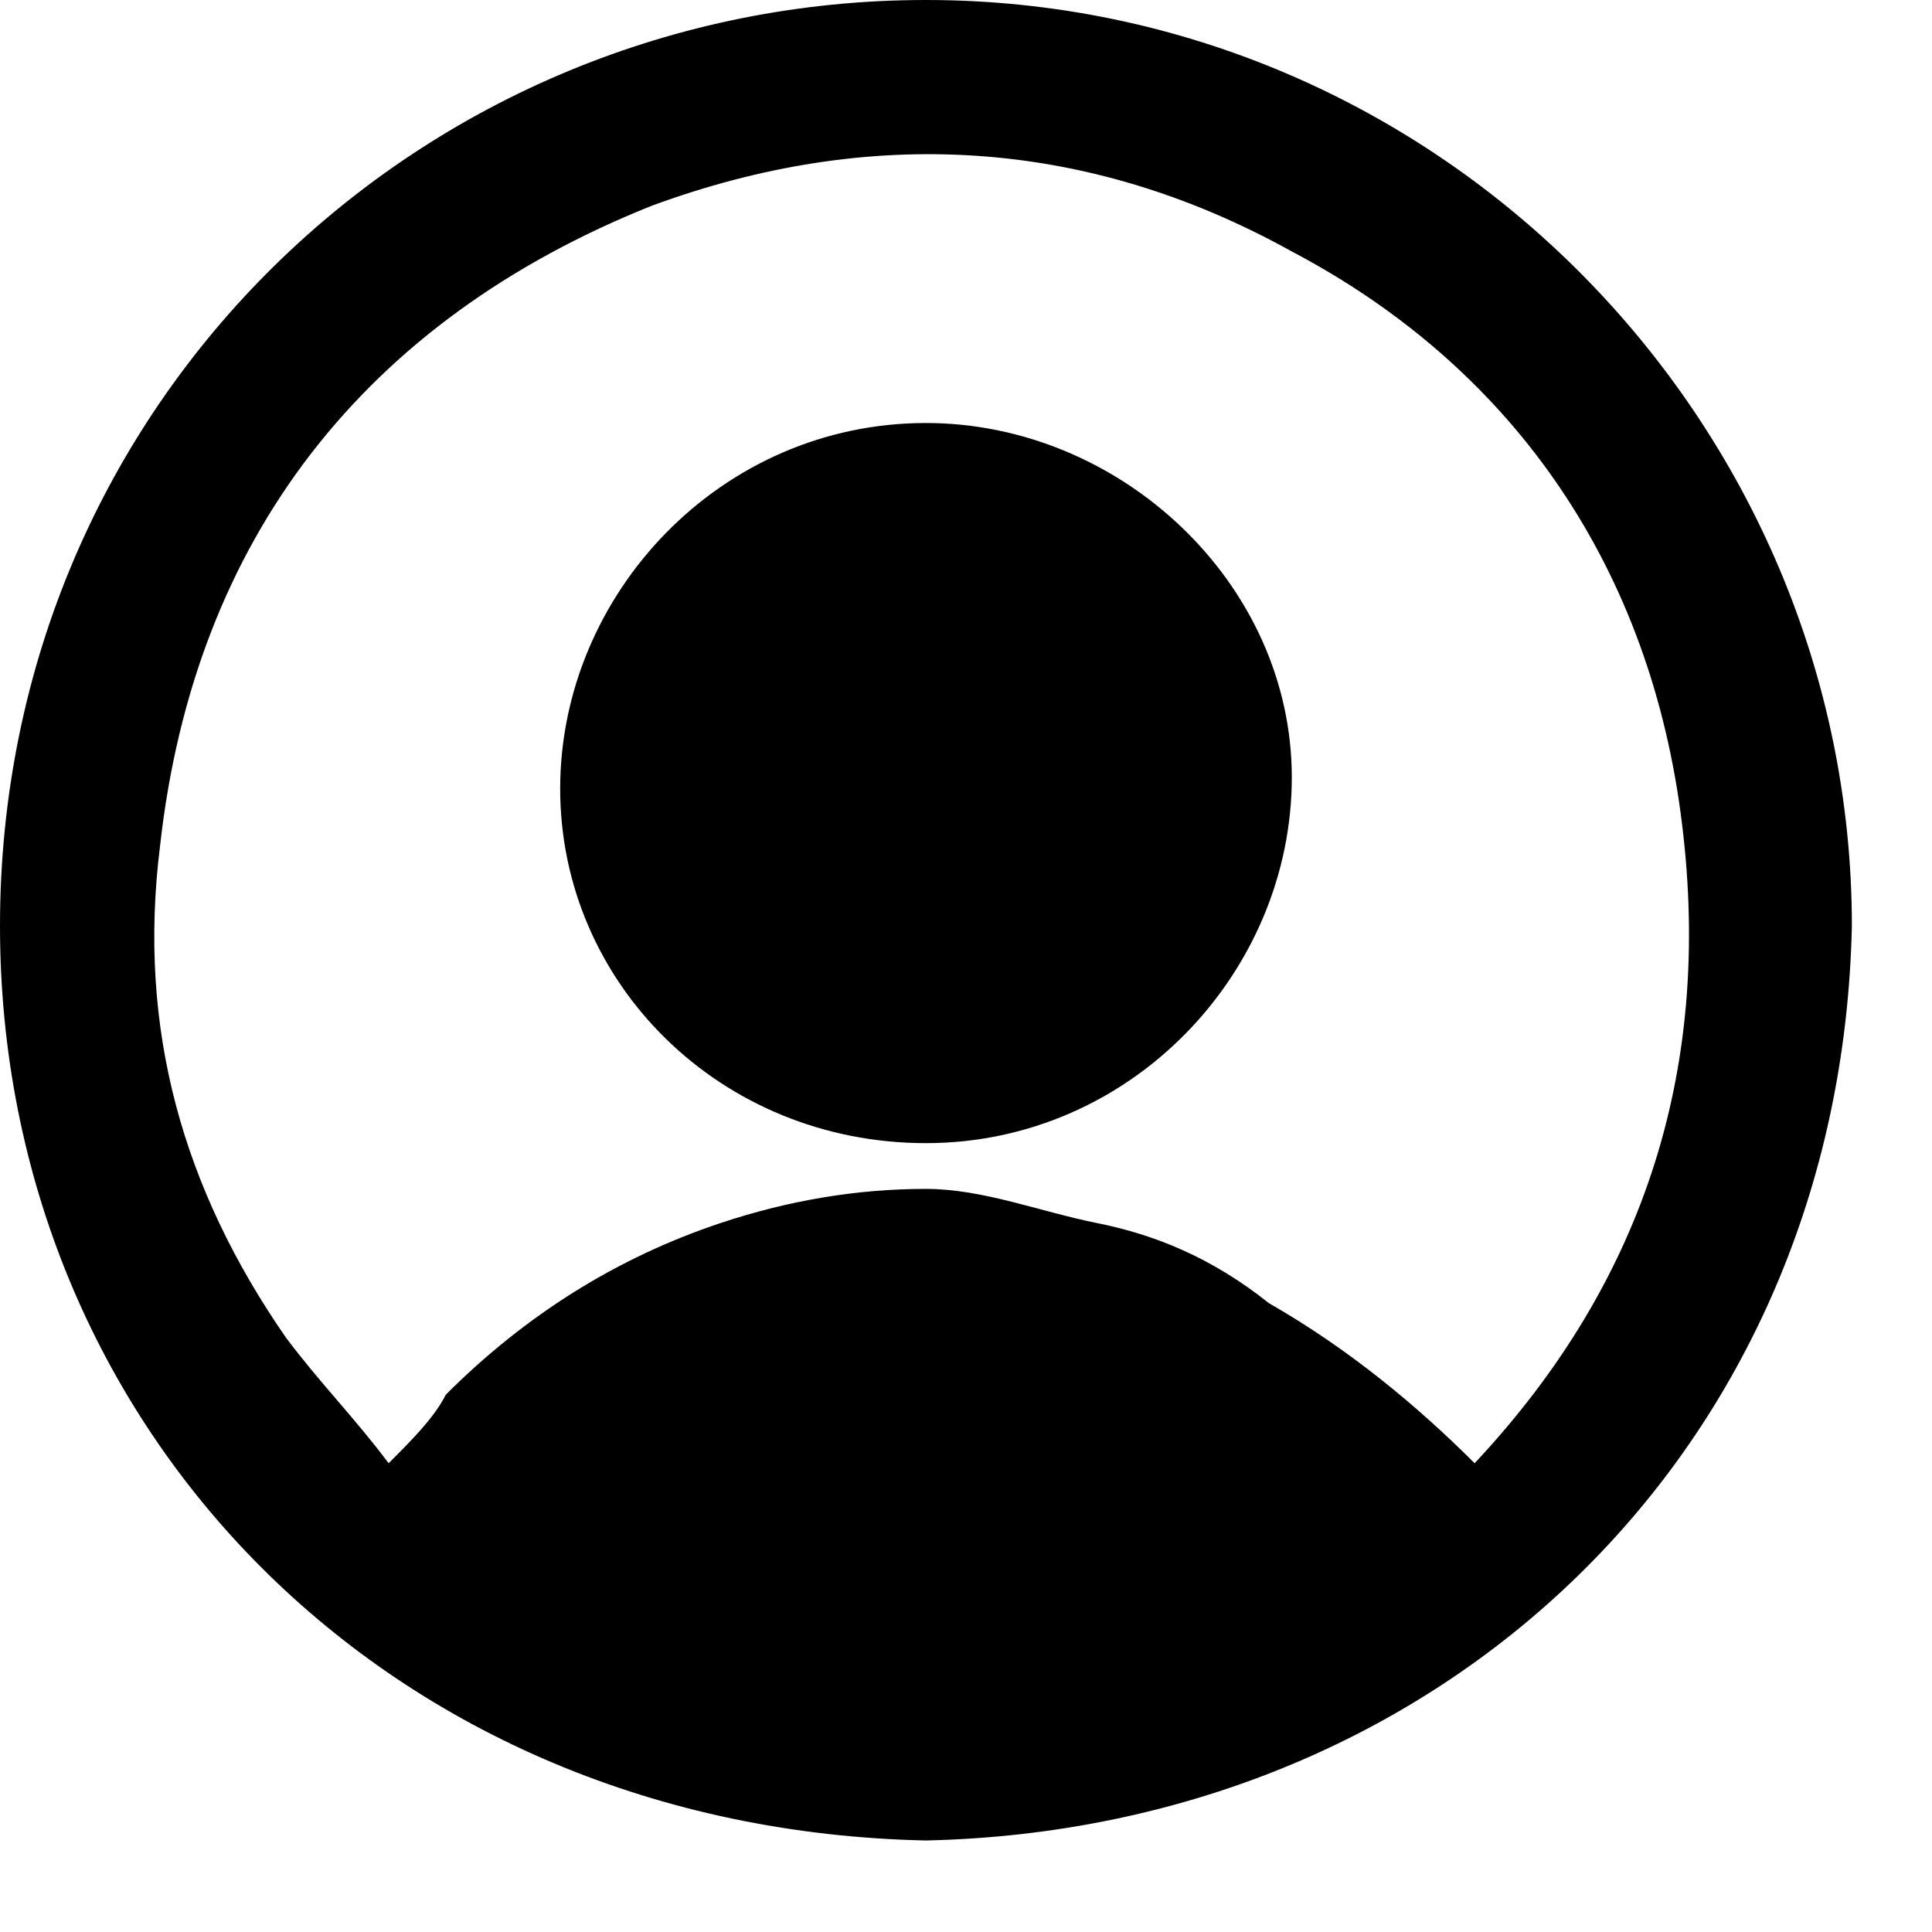 <svg width="24" height="24" viewBox="0 0 19 19" fill="none" xmlns="http://www.w3.org/2000/svg">
    <path d="M9.106 18.1C3.822 17.988 0 14.053 0 9.106C0 3.935 4.16 0 9.106 0C14.165 0 18.212 4.16 18.212 9.106C18.1 14.278 14.165 17.988 9.106 18.1ZM14.502 14.39C16.189 12.591 16.863 10.455 16.526 7.982C16.189 5.509 14.84 3.598 12.704 2.473C10.68 1.349 8.544 1.237 6.408 2.024C3.598 3.148 1.911 5.284 1.574 8.319C1.349 10.118 1.799 11.692 2.811 13.153C3.148 13.603 3.485 13.94 3.822 14.39C4.047 14.165 4.272 13.94 4.384 13.716C5.171 12.929 6.071 12.367 7.083 12.029C7.757 11.804 8.432 11.692 9.106 11.692C9.668 11.692 10.23 11.917 10.793 12.029C11.355 12.142 11.917 12.367 12.479 12.816C13.266 13.266 13.94 13.828 14.502 14.39Z" fill="currentColor"/>
    <path d="M12.704 7.645C12.704 9.556 11.13 11.242 9.106 11.242C7.083 11.242 5.509 9.668 5.509 7.757C5.509 5.846 7.083 4.16 9.106 4.16C11.017 4.16 12.704 5.734 12.704 7.645Z" fill="currentColor"/>
</svg>
